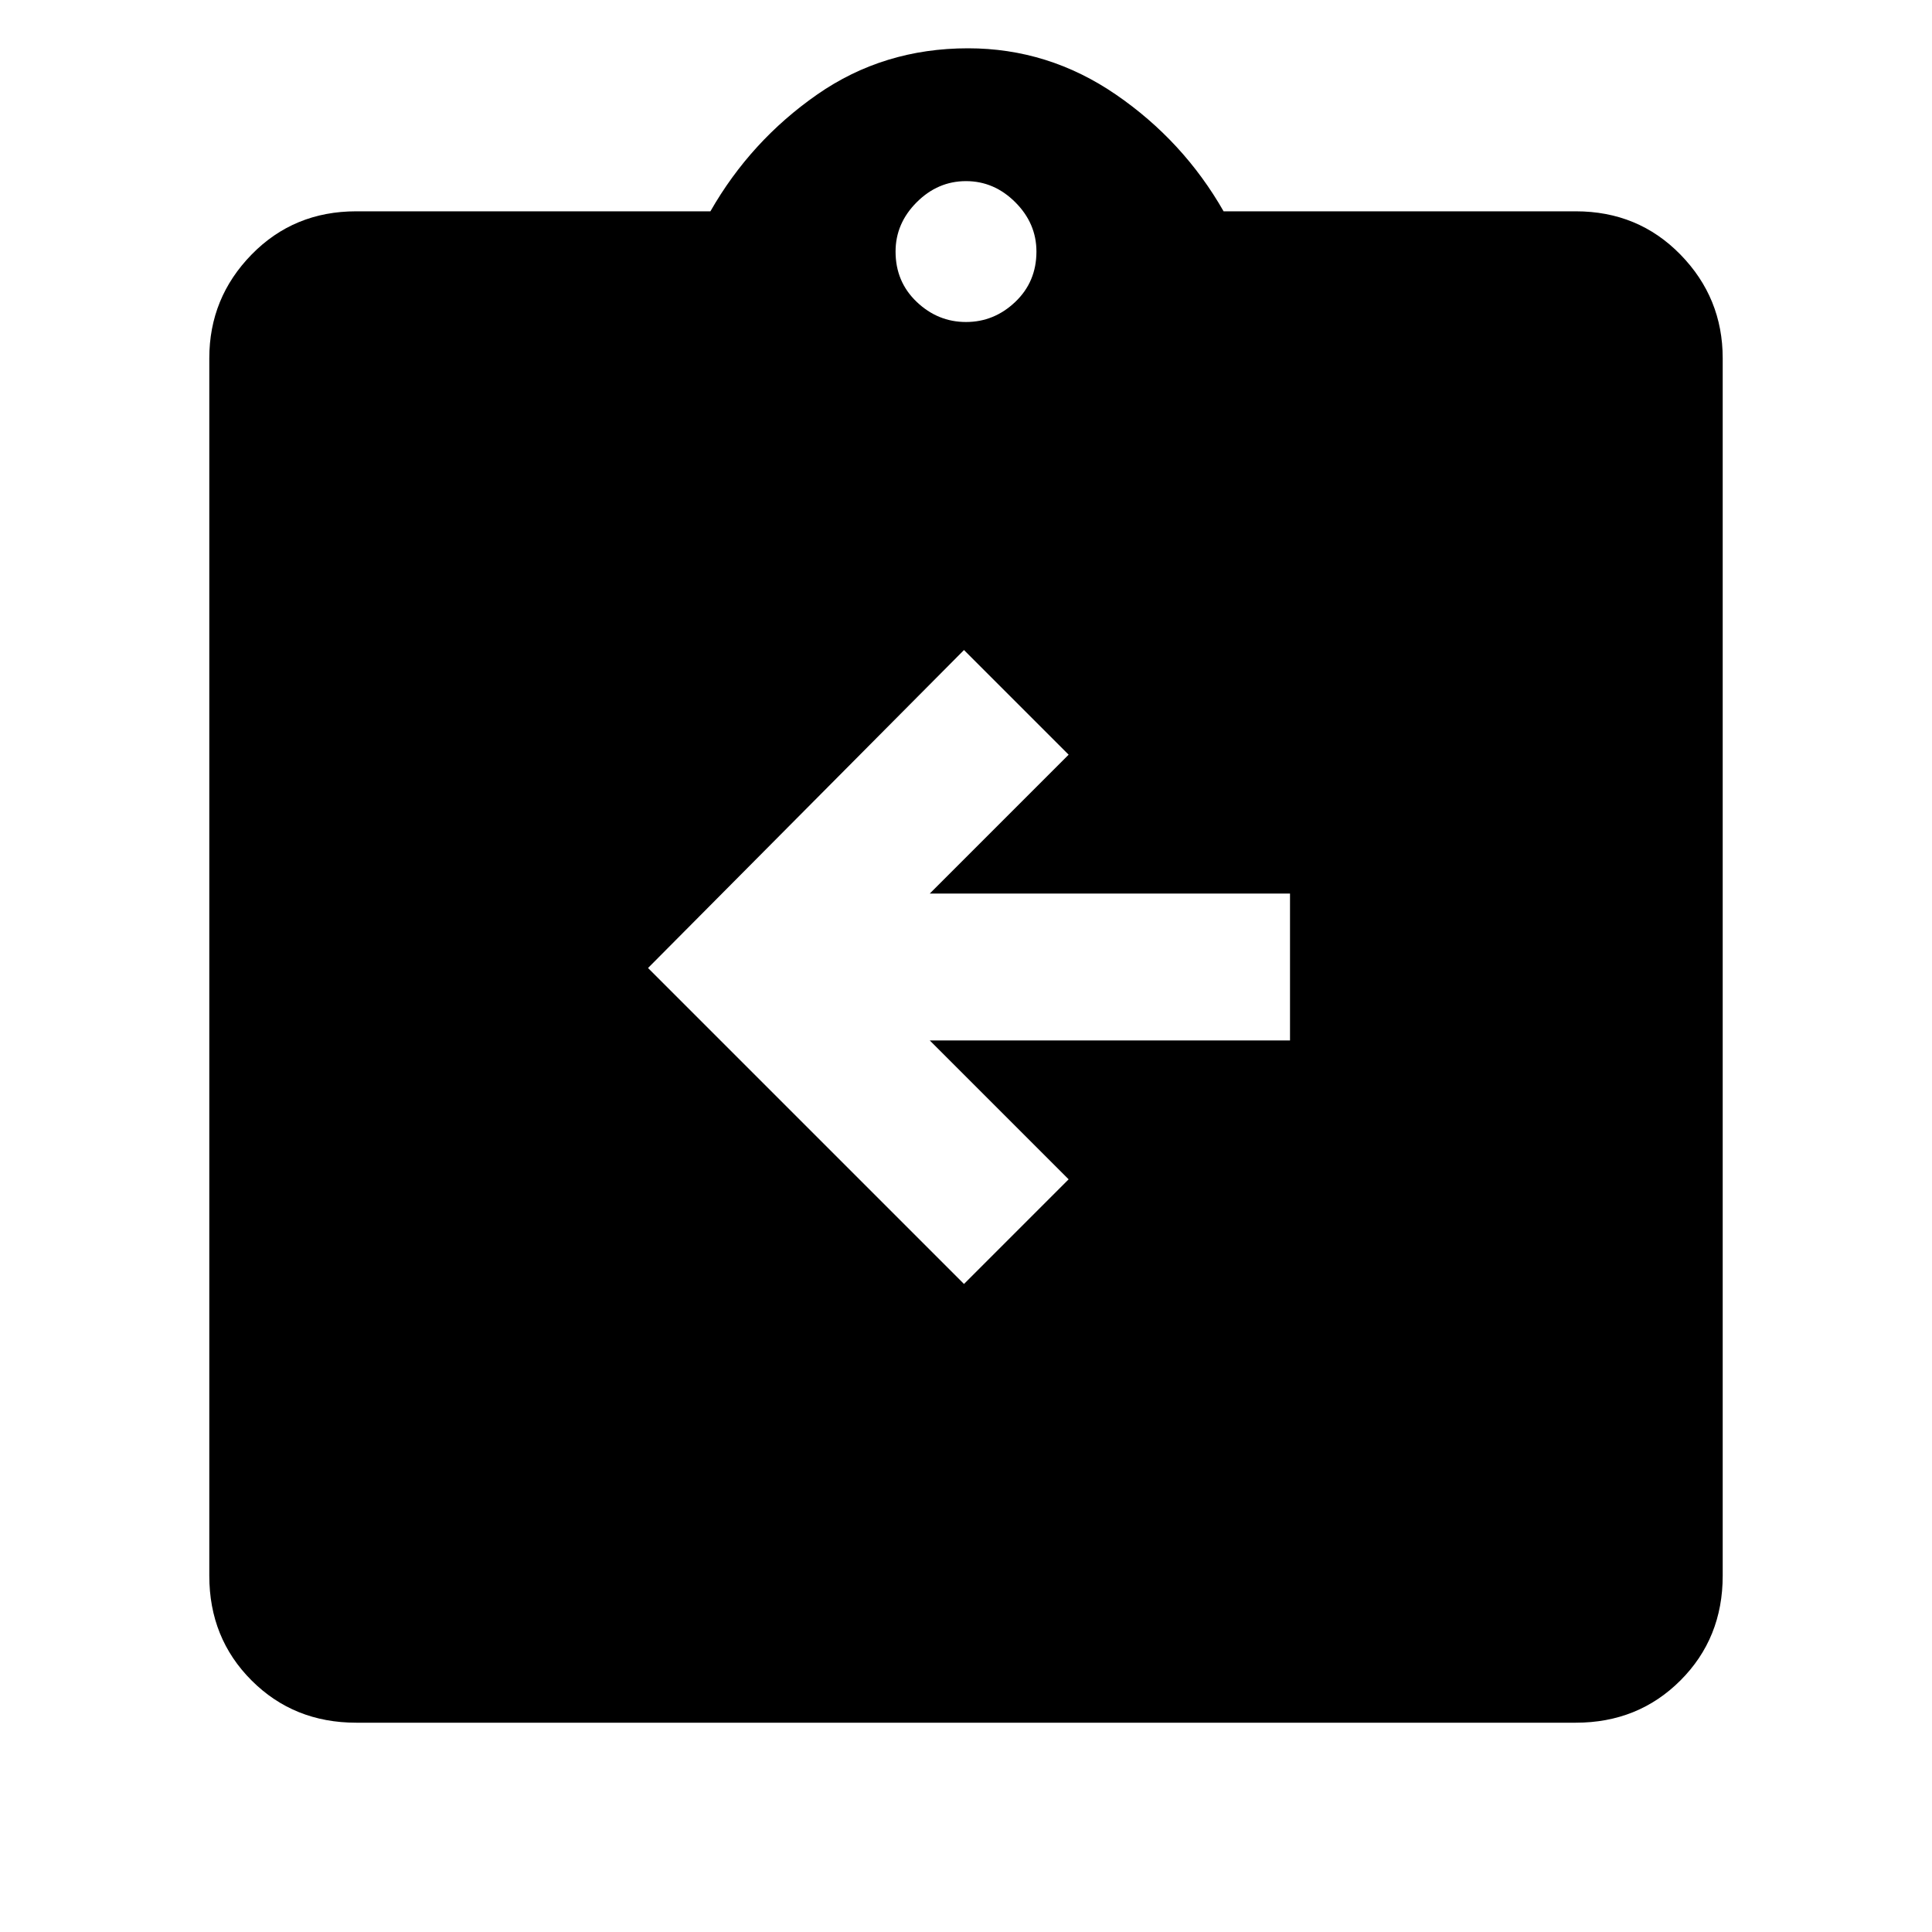 <svg xmlns="http://www.w3.org/2000/svg" height="48" width="48"><path d="M23.95 31.9 26.55 29.3 23.1 25.85H32.05V22.2H23.1L26.55 18.75L23.95 16.15L16.1 24.05ZM8.85 42.8Q7.3 42.8 6.25 41.75Q5.2 40.7 5.2 39.15V8.9Q5.2 7.4 6.25 6.325Q7.3 5.25 8.85 5.25H17.65Q18.65 3.5 20.3 2.35Q21.95 1.2 24.05 1.2Q26.05 1.2 27.725 2.35Q29.4 3.5 30.4 5.25H39.15Q40.7 5.25 41.75 6.325Q42.8 7.4 42.8 8.9V39.15Q42.8 40.7 41.75 41.75Q40.7 42.8 39.15 42.8ZM24 8Q24.7 8 25.225 7.5Q25.75 7 25.75 6.25Q25.75 5.55 25.225 5.025Q24.7 4.5 24 4.5Q23.3 4.5 22.775 5.025Q22.25 5.55 22.25 6.25Q22.25 7 22.775 7.5Q23.3 8 24 8Z"/></svg>